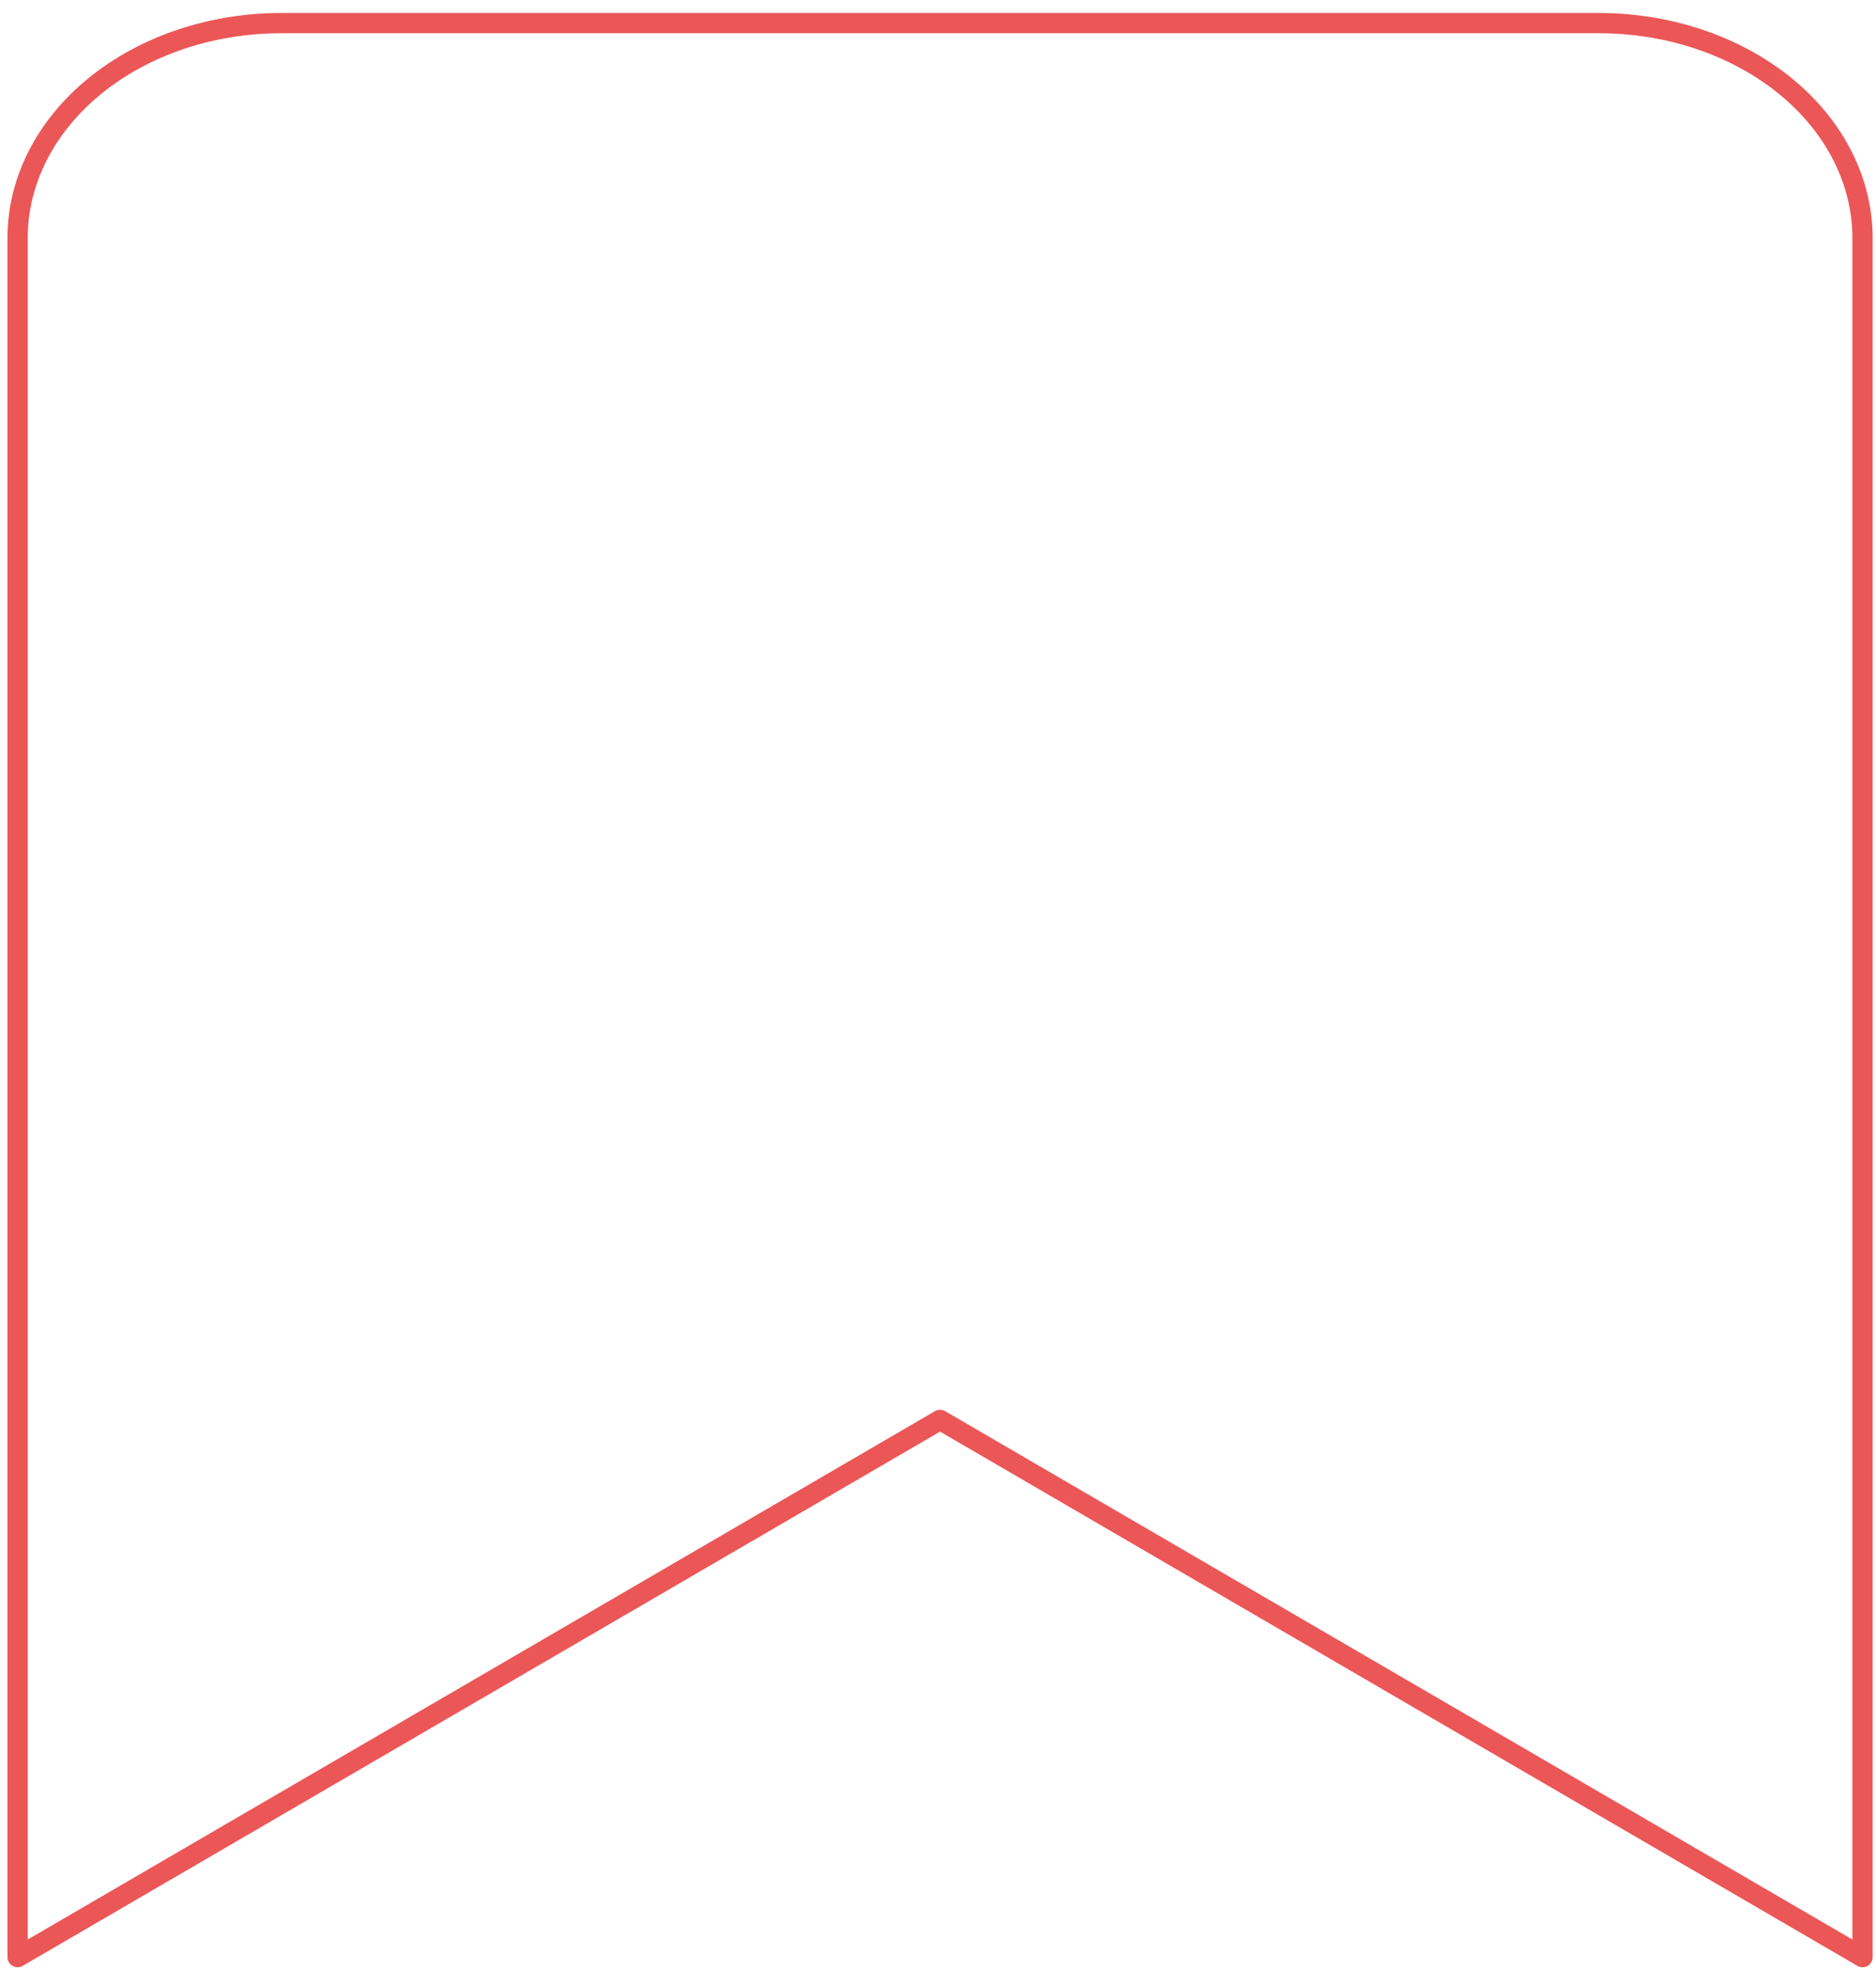 <svg width="139" height="146" viewBox="0 0 139 146" fill="none" xmlns="http://www.w3.org/2000/svg">
<path id="Vector" d="M138 144.978L69.652 105.182L1.304 144.978V17.631C1.304 13.41 3.362 9.361 7.024 6.375C10.686 3.39 15.653 1.713 20.832 1.713H118.472C123.651 1.713 128.618 3.39 132.281 6.375C135.943 9.361 138 13.41 138 17.631V144.978Z" stroke="#EB5757" stroke-width="1.5" stroke-linecap="round" stroke-linejoin="round"/>
</svg>
